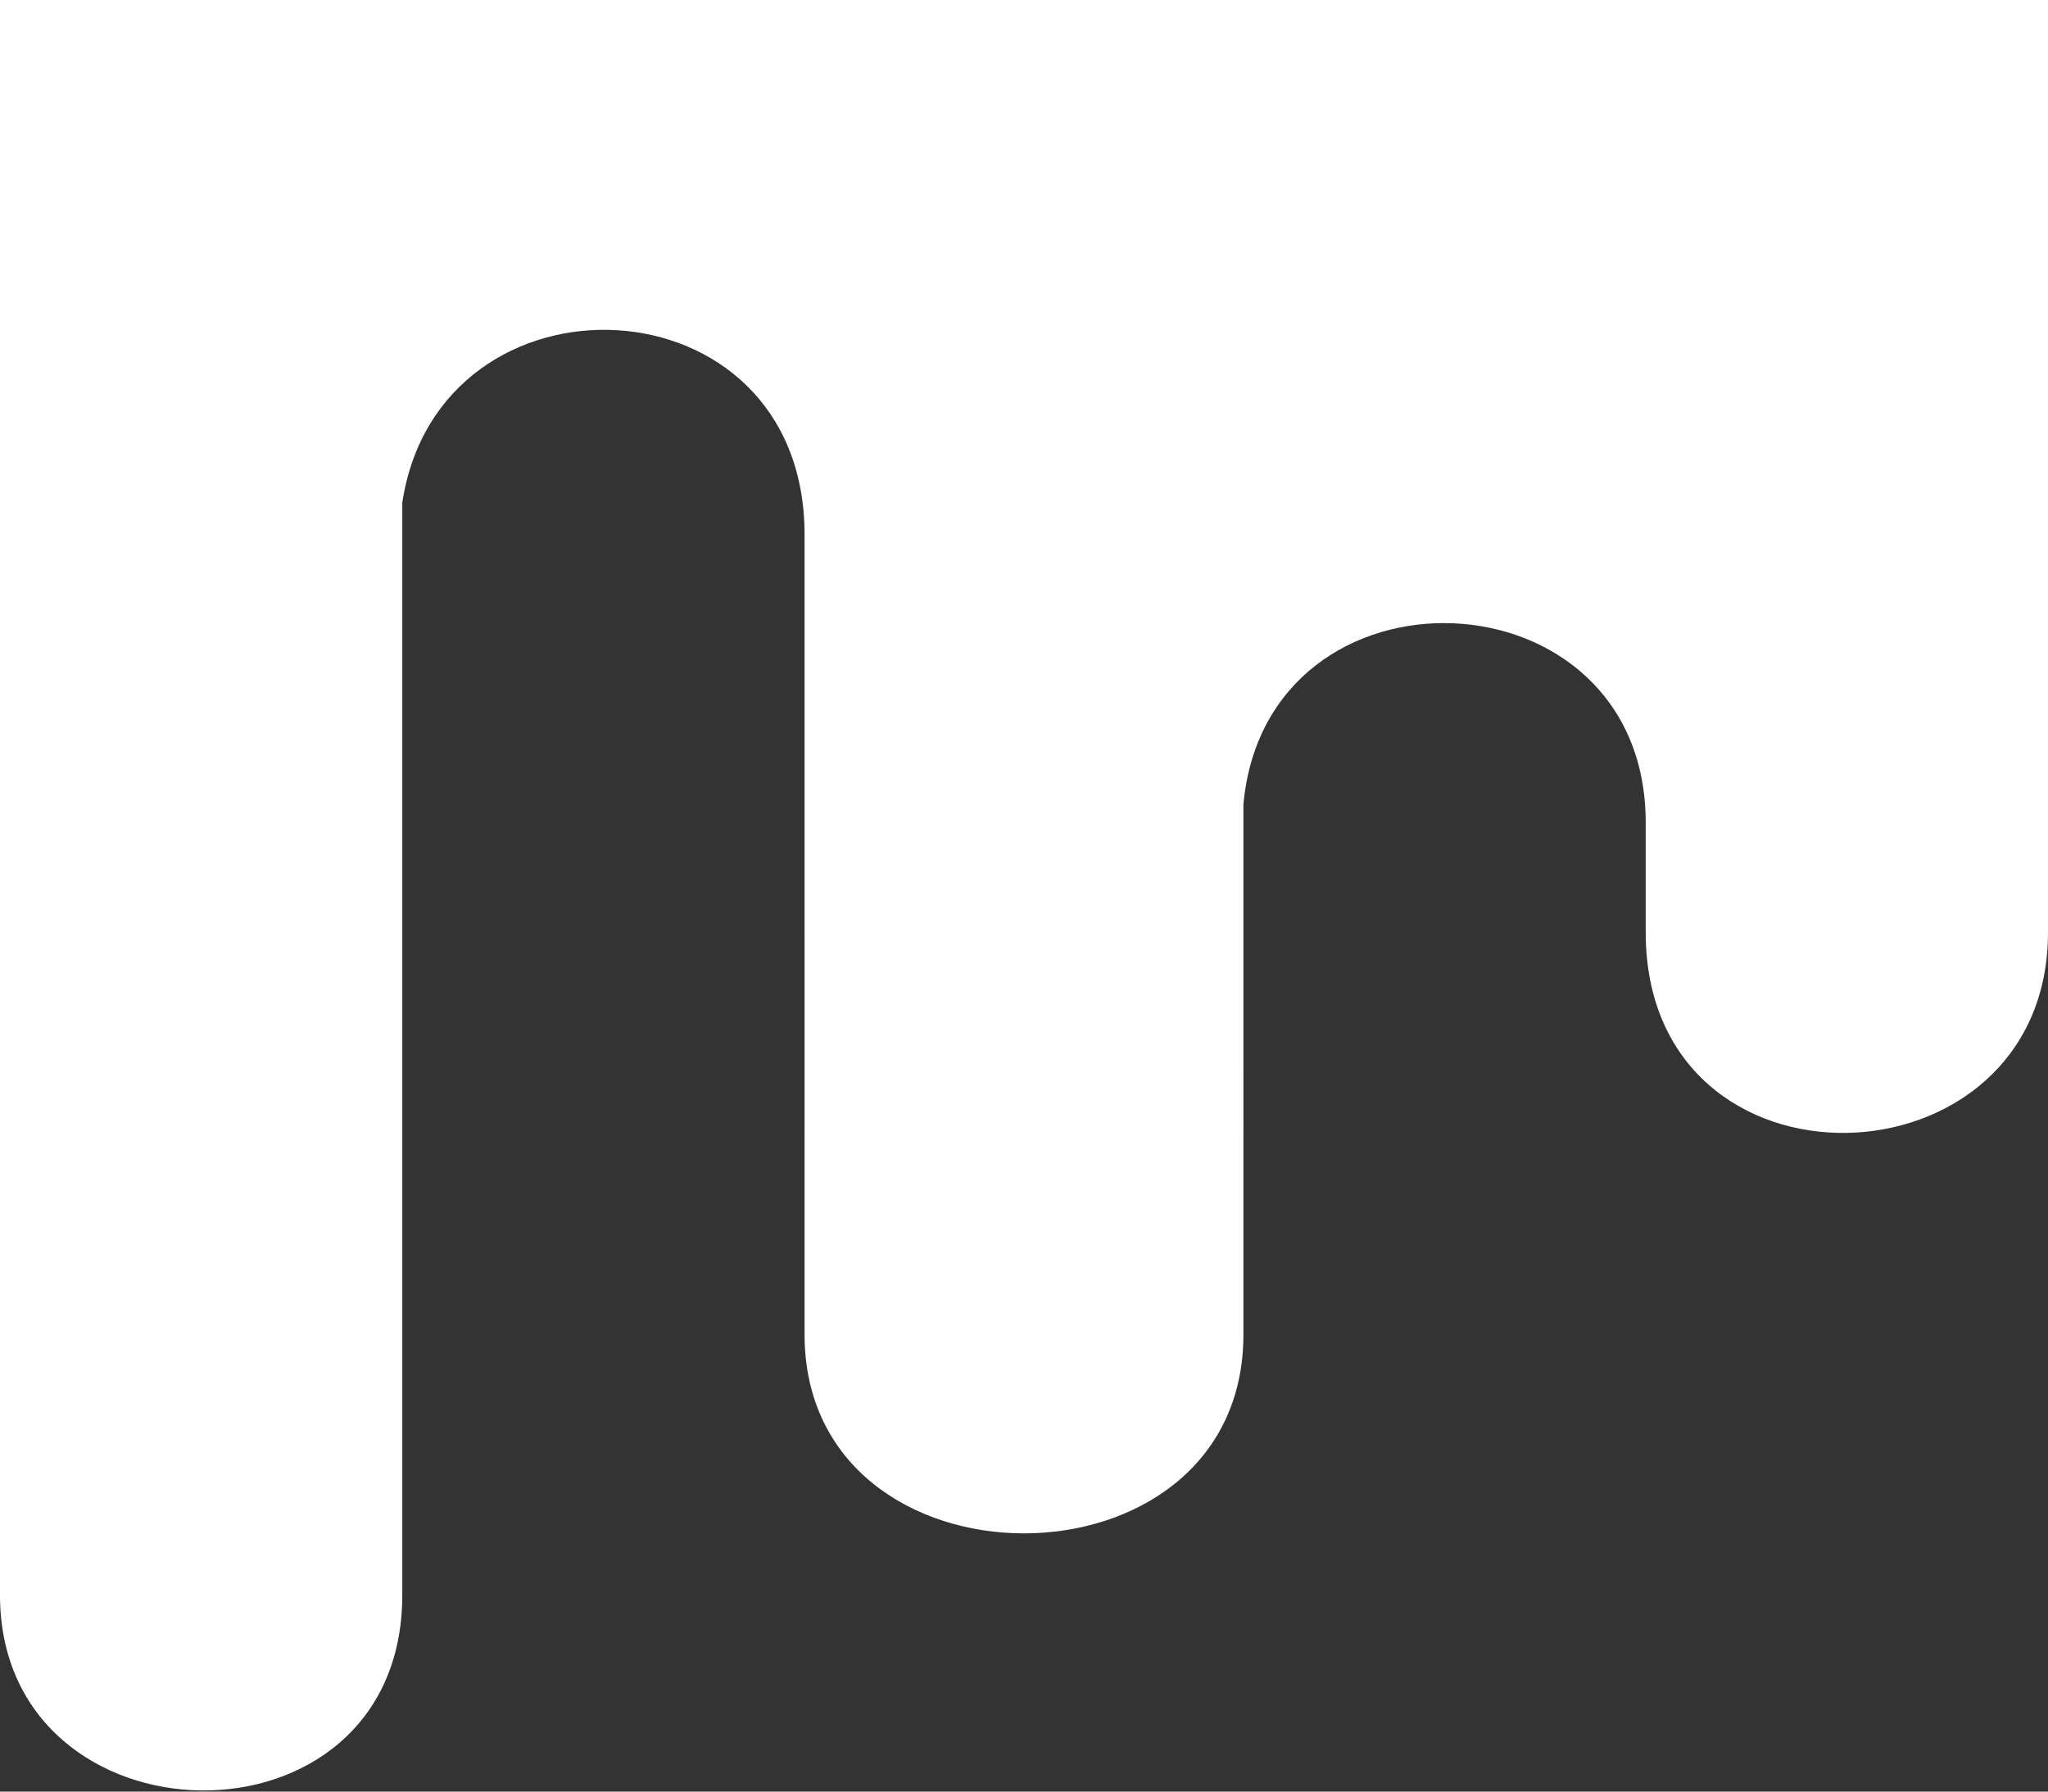 <svg id="Layer_1" data-name="Layer 1" xmlns="http://www.w3.org/2000/svg" viewBox="0 0 448 392"><rect x="0" y="0" width="448" height="392" fill="#333333" stroke="none"/><title>mix</title><path d="M0,64V413c0,56,88,58,88,0V174c8-53,88-50,88,7V356c0,58,96,58,96,0V240c5-55,88-52,88,4v24c0,60,88,57,88,0V64Z" transform="translate(0 -64)" style="fill:#fff"/></svg>